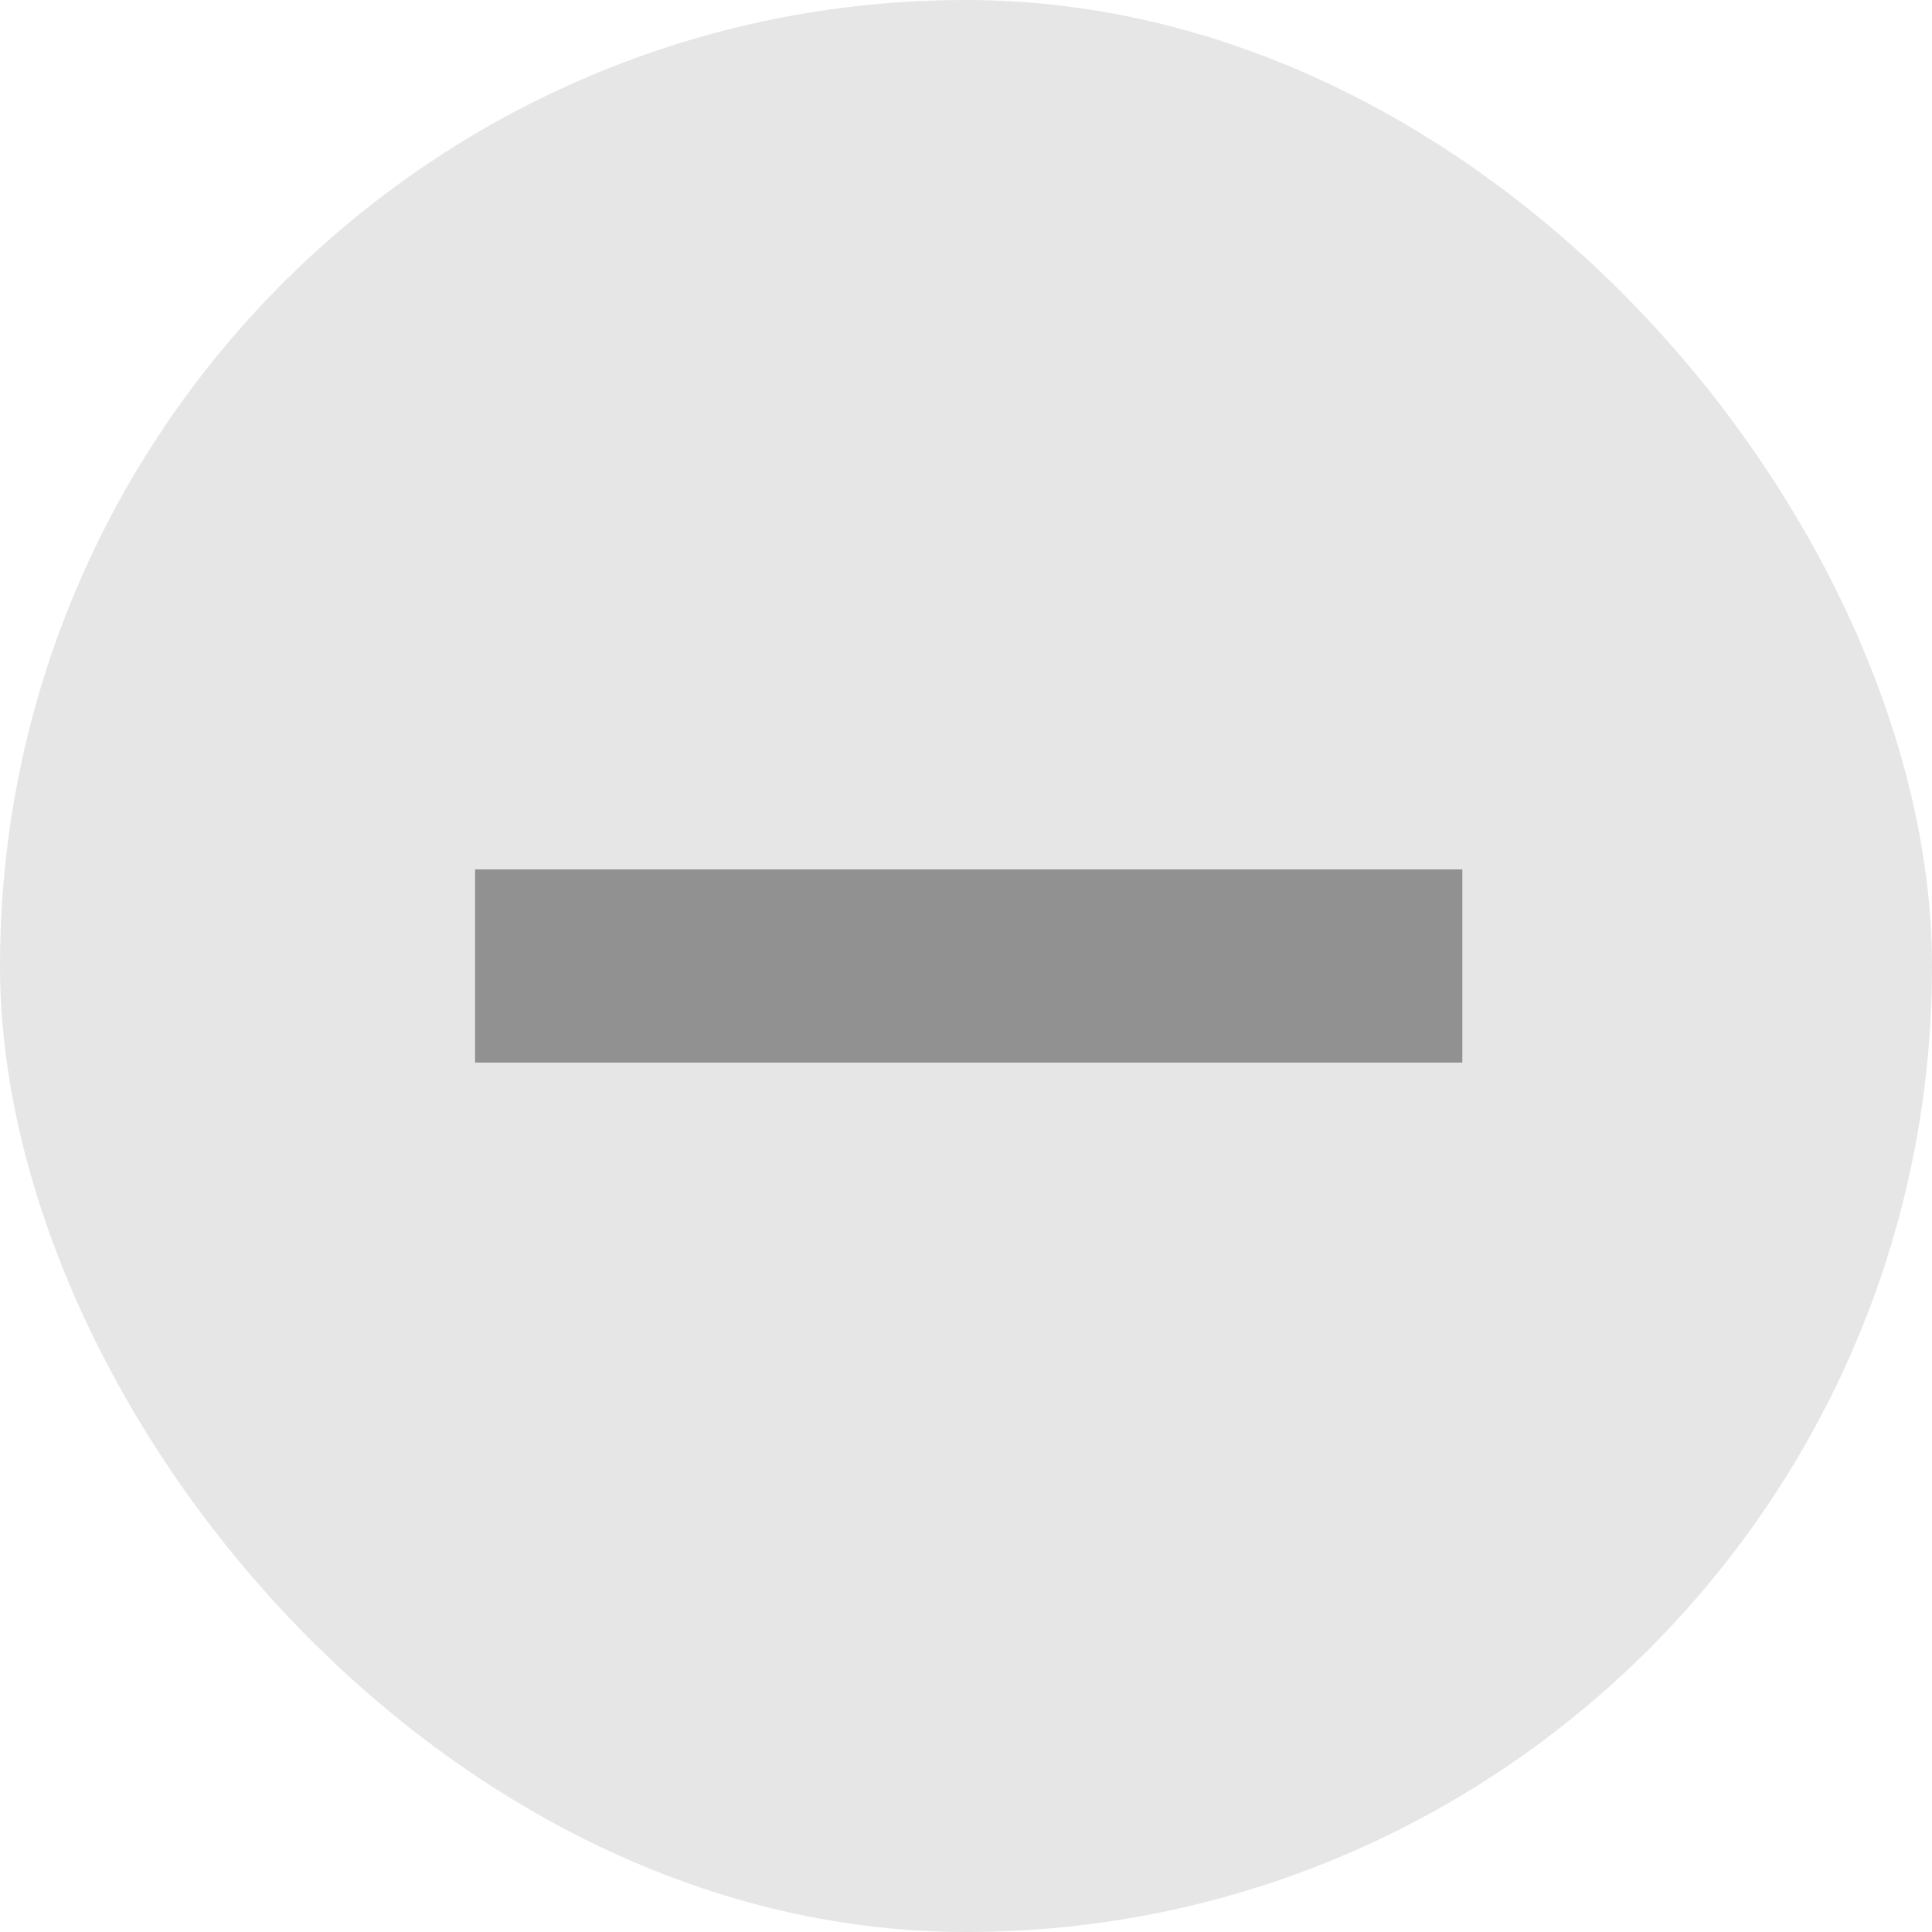 <svg id="Group_98442" data-name="Group 98442" xmlns="http://www.w3.org/2000/svg" width="20" height="20" viewBox="0 0 20 20">
  <rect id="Rectangle_4689" data-name="Rectangle 4689" width="20" height="20" rx="10" fill="#222" opacity="0.11"/>
  <path id="Path_972" data-name="Path 972" d="M15.22,13H5V11H15.22Z" transform="translate(-0.082 -2)" fill="#222" opacity="0.43"/>
</svg>
